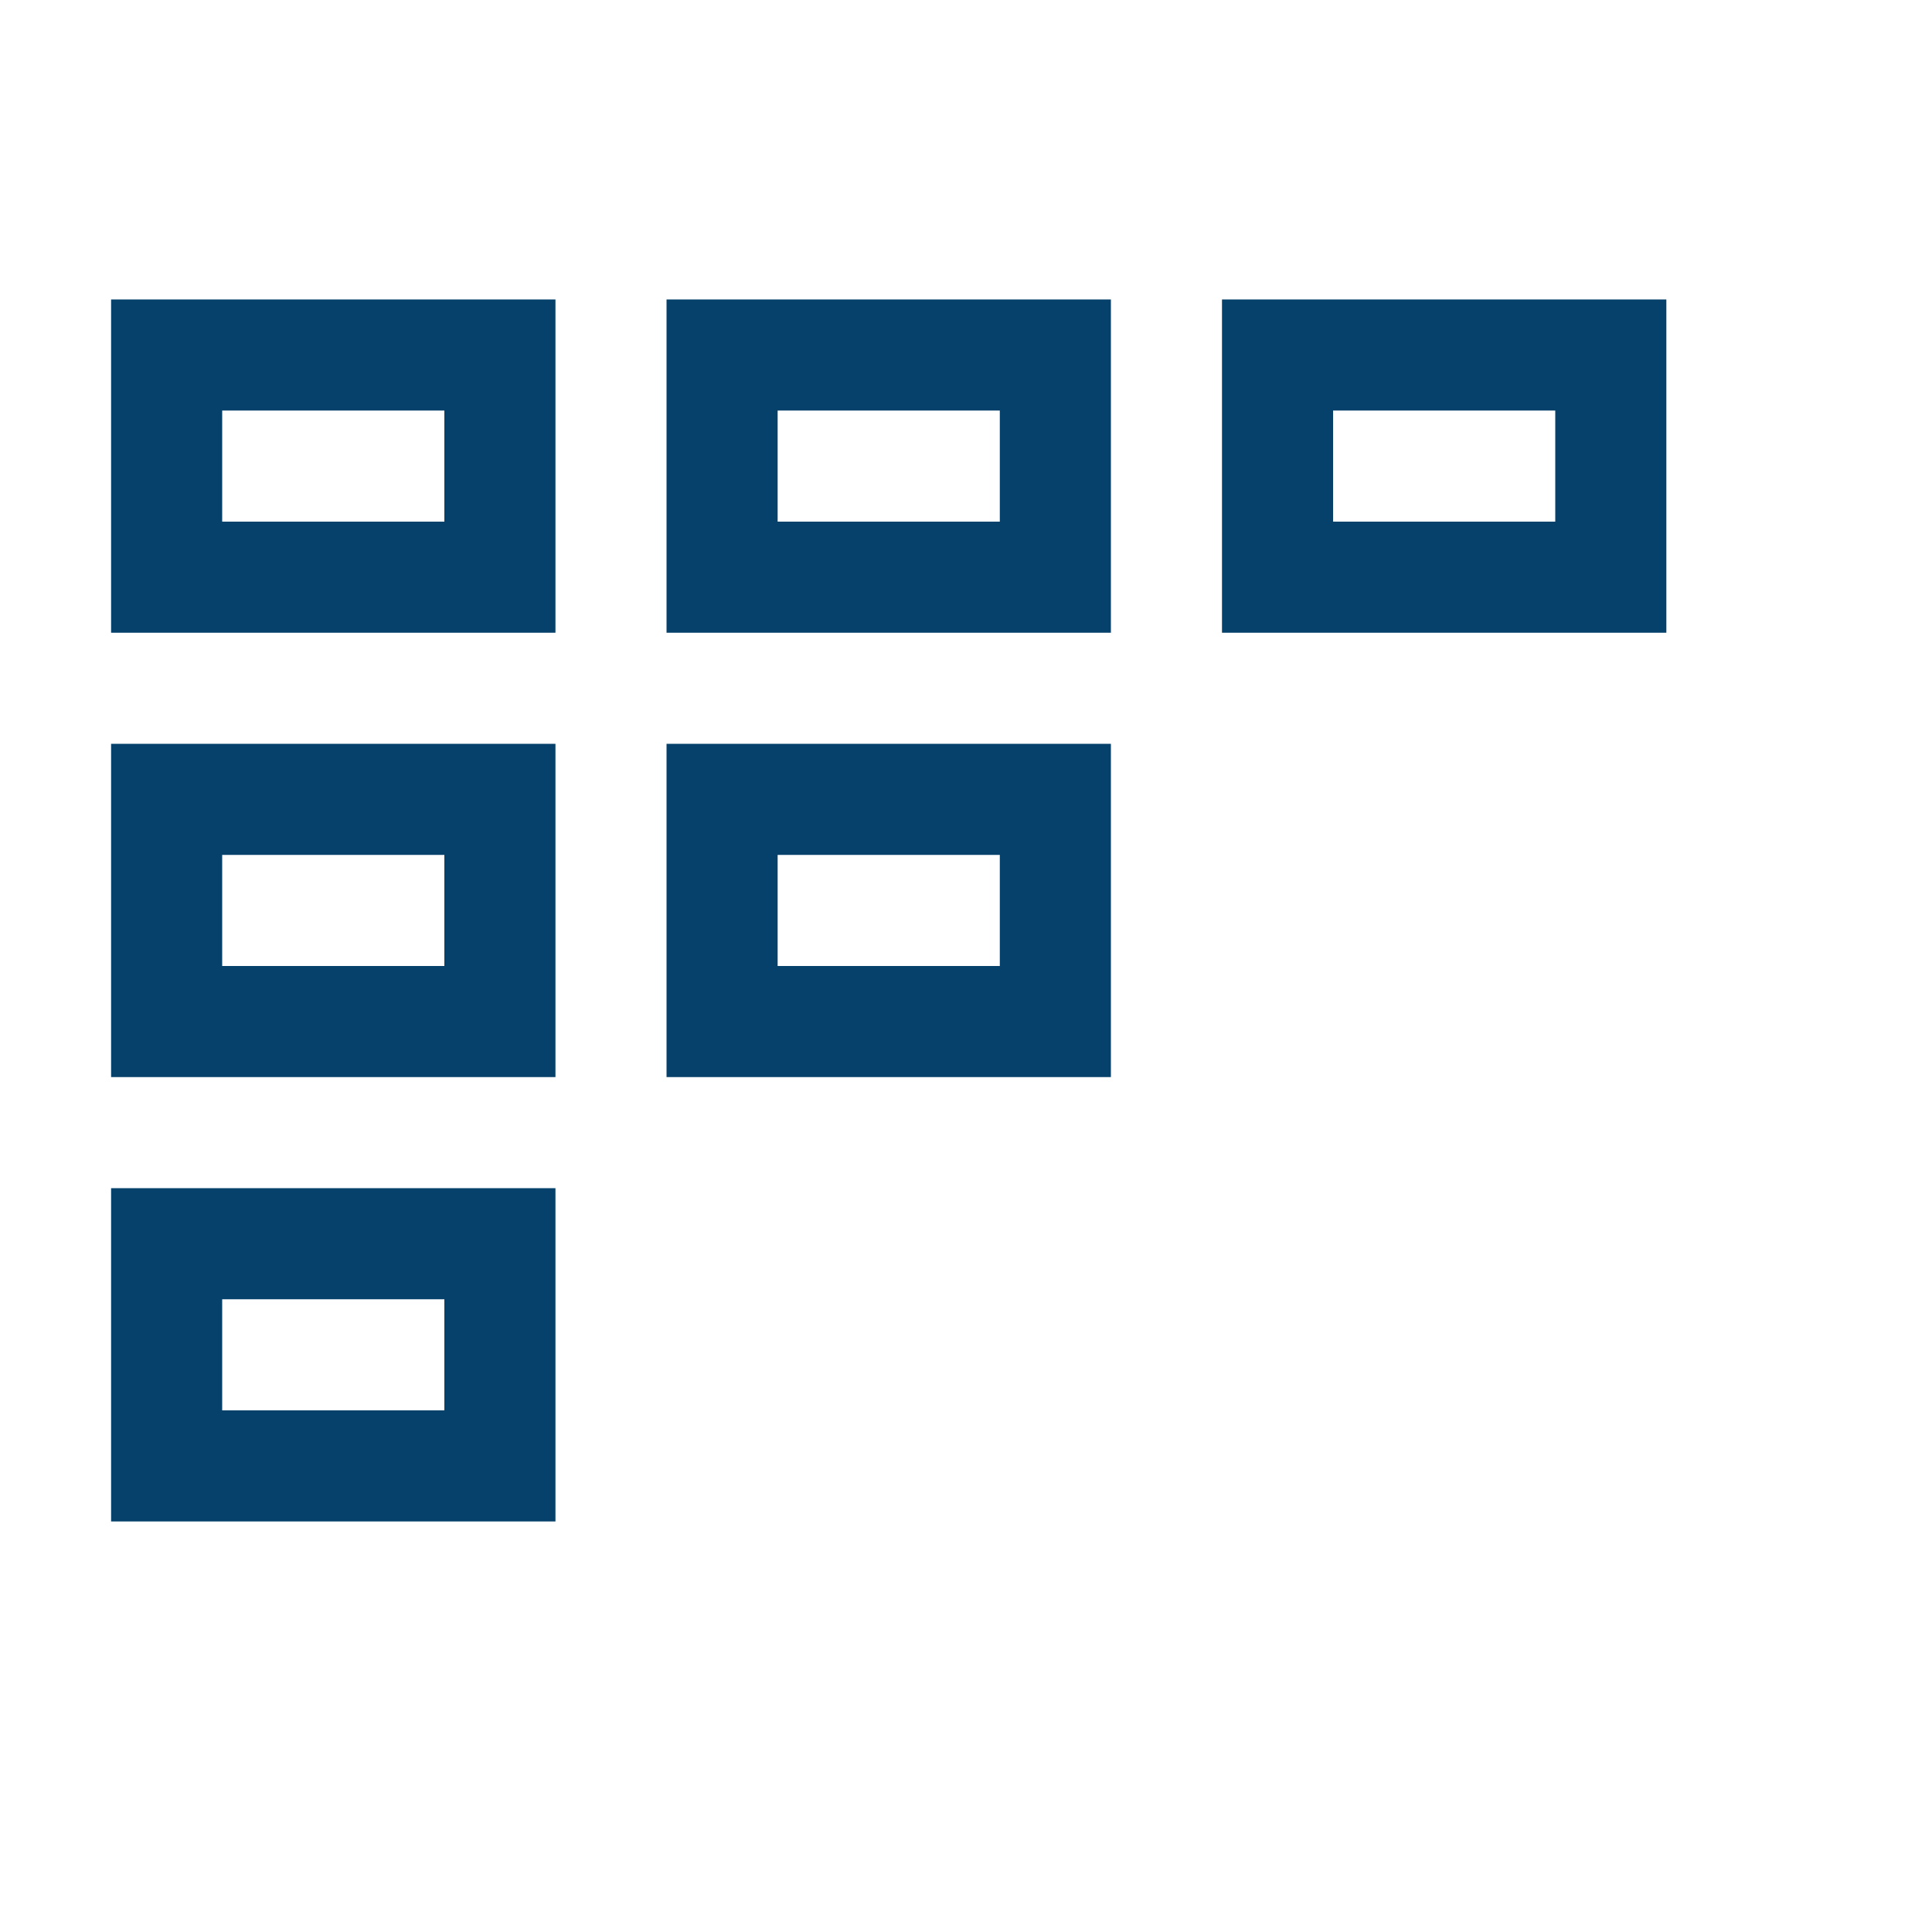 <svg width="50" height="50" viewBox="0 0 50 50" fill="none" xmlns="http://www.w3.org/2000/svg">
<path d="M2.875 7.75H14.375V16.375H2.875V7.75ZM5.75 13.5H11.5V10.625H5.75V13.5ZM2.875 19.25H14.375V27.875H2.875V19.25ZM5.75 25H11.5V22.125H5.75V25ZM17.25 7.75H28.75V16.375H17.25V7.75ZM20.125 13.5H25.875V10.625H20.125V13.5ZM43.125 7.75V16.375H31.625V7.75H43.125ZM40.25 10.625H34.5V13.5H40.25V10.625ZM17.25 19.25H28.75V27.875H17.25V19.25ZM20.125 25H25.875V22.125H20.125V25ZM2.875 30.75H14.375V39.375H2.875V30.75ZM5.75 36.5H11.5V33.625H5.75V36.5Z" fill="#06416C"/>
</svg>

